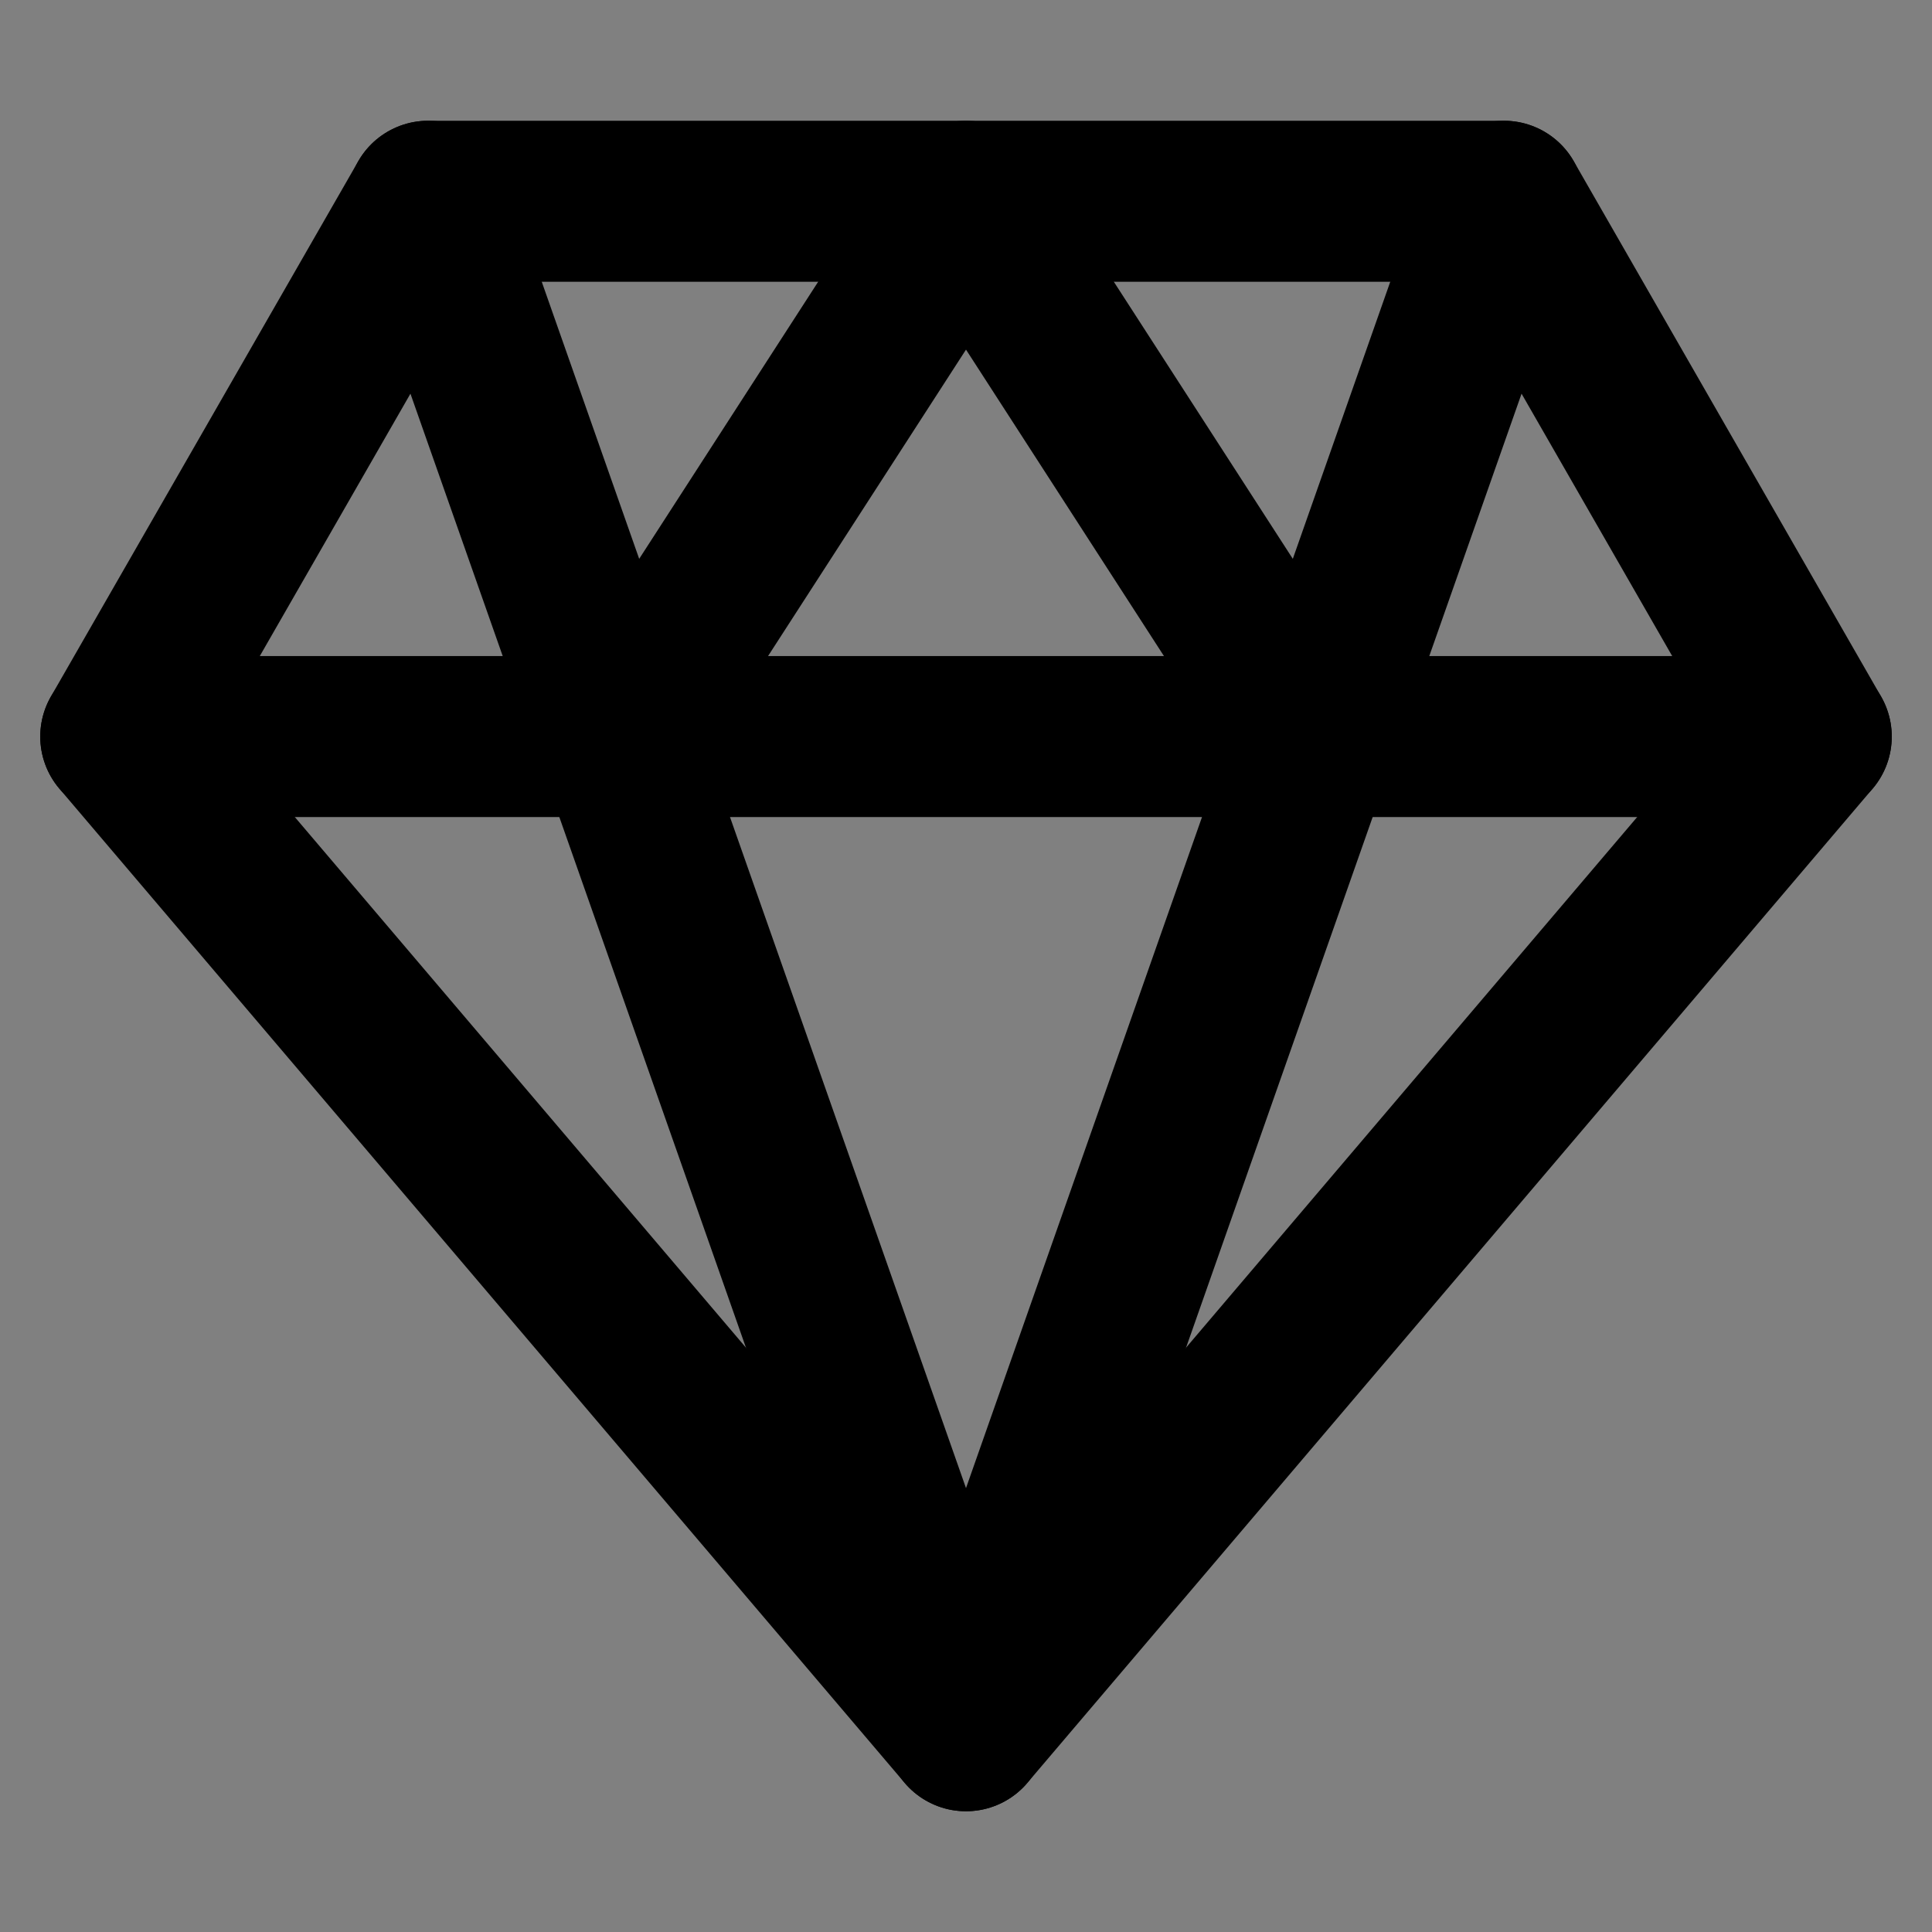 <svg width="48px" height="48px" viewBox="0 0 48 48" version="1.1" xmlns="http://www.w3.org/2000/svg" xmlns:xlink="http://www.w3.org/1999/xlink" fill="none"><rect x="0" y="0" width="48" height="48" fill="#808080" stroke="none"/><title>diamond</title><desc>Created with Sketch.</desc><g stroke="none" stroke-width="1" fill="none" fill-rule="evenodd" stroke-linecap="round" stroke-linejoin="round"><rect fill="white" fill-opacity="0.01"/><g id="编组" transform="translate(3, 5)" stroke="#000000" stroke-width="4"><polygon id="Path-340" points="7.636 0 34.364 0 42 13.3 21 38 0 13.3"></polygon><polyline id="Path-341" points="7.636 0 21 38 34.364 0"></polyline><path d="M0,13.3 L42,13.3" id="Path-342"></path><polyline id="Path-343" points="12.409 13.3 21 0 29.591 13.3"></polyline></g></g></svg>